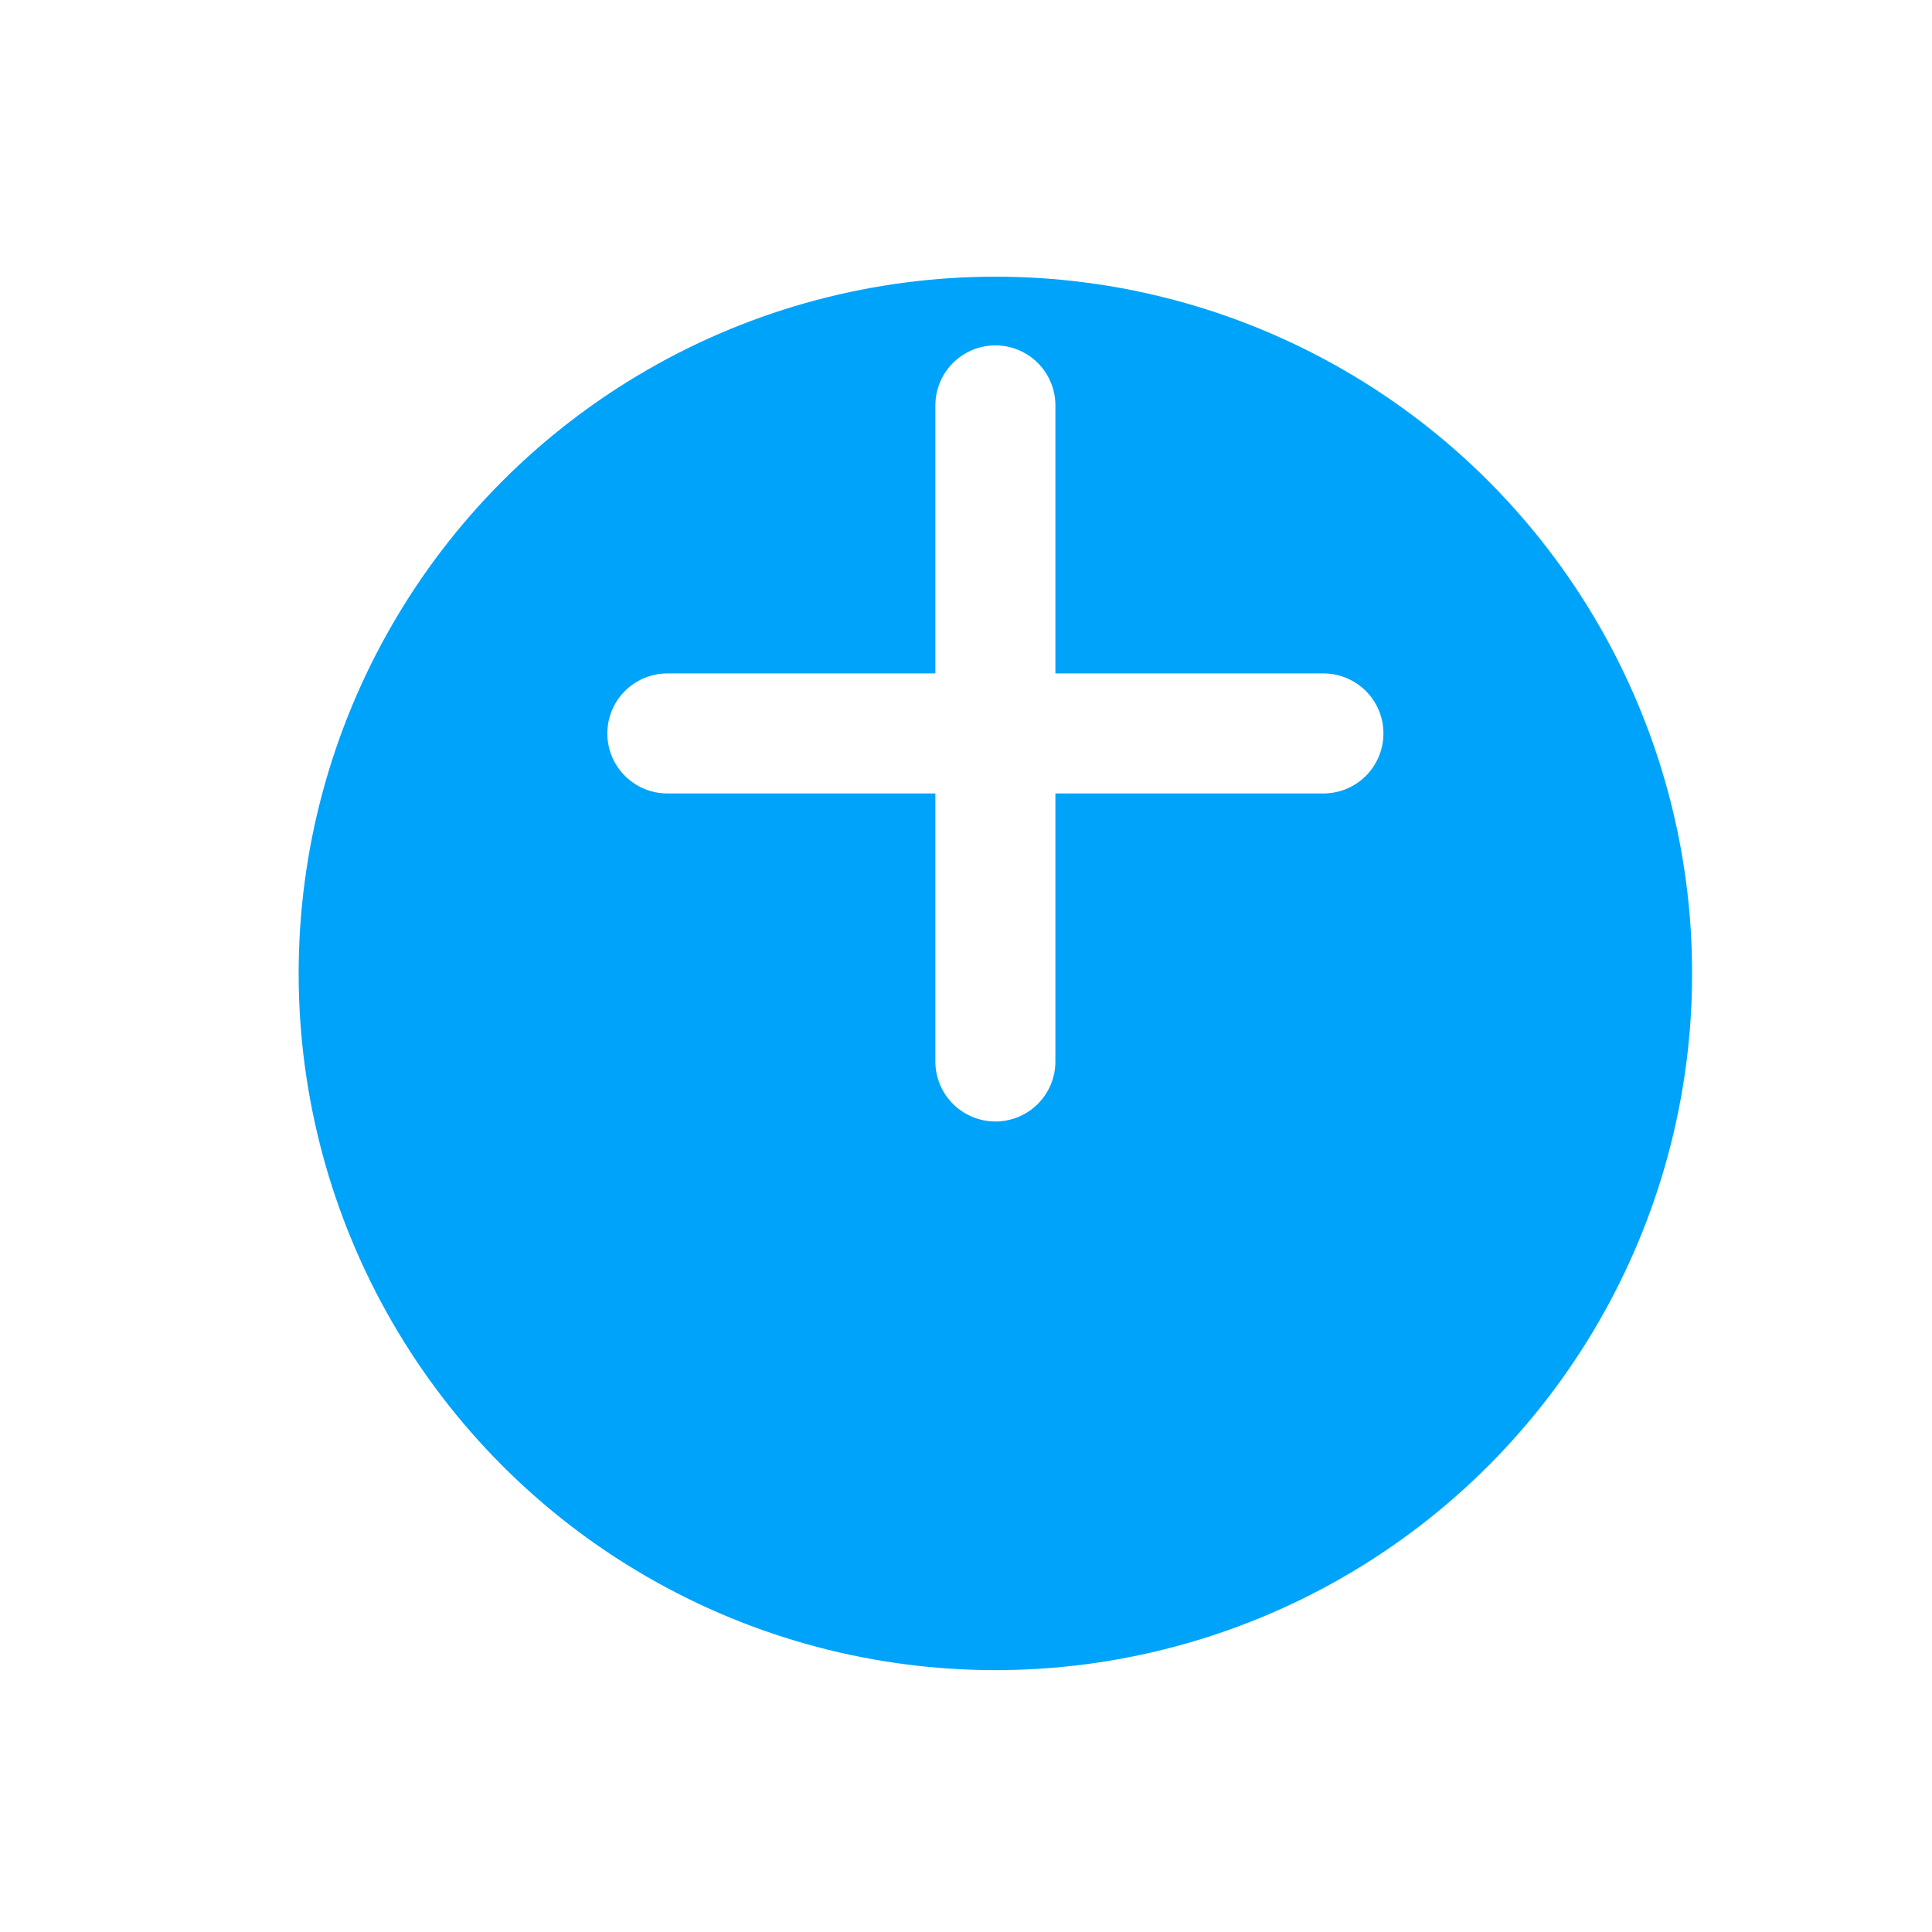 <svg width="24" height="24" viewBox="0 0 24 24" fill="none" xmlns="http://www.w3.org/2000/svg">
<g filter="url(#filter0_d)">
<circle cx="12.365" cy="9.111" r="8.655" fill="#00A3FA"/>
</g>
<path d="M8.29 9.111H16.44" stroke="white" stroke-width="1.491" stroke-linecap="round"/>
<path d="M12.365 5.036V13.186" stroke="white" stroke-width="1.491" stroke-linecap="round"/>
<defs>
<filter id="filter0_d" x="0.729" y="0.456" width="23.271" height="23.271" filterUnits="userSpaceOnUse" color-interpolation-filters="sRGB">
<feFlood flood-opacity="0" result="BackgroundImageFix"/>
<feColorMatrix in="SourceAlpha" type="matrix" values="0 0 0 0 0 0 0 0 0 0 0 0 0 0 0 0 0 0 127 0"/>
<feOffset dy="2.981"/>
<feGaussianBlur stdDeviation="1.491"/>
<feColorMatrix type="matrix" values="0 0 0 0 0.02 0 0 0 0 0.613 0 0 0 0 0.93 0 0 0 0.15 0"/>
<feBlend mode="normal" in2="BackgroundImageFix" result="effect1_dropShadow"/>
<feBlend mode="normal" in="SourceGraphic" in2="effect1_dropShadow" result="shape"/>
</filter>
</defs>
</svg>
